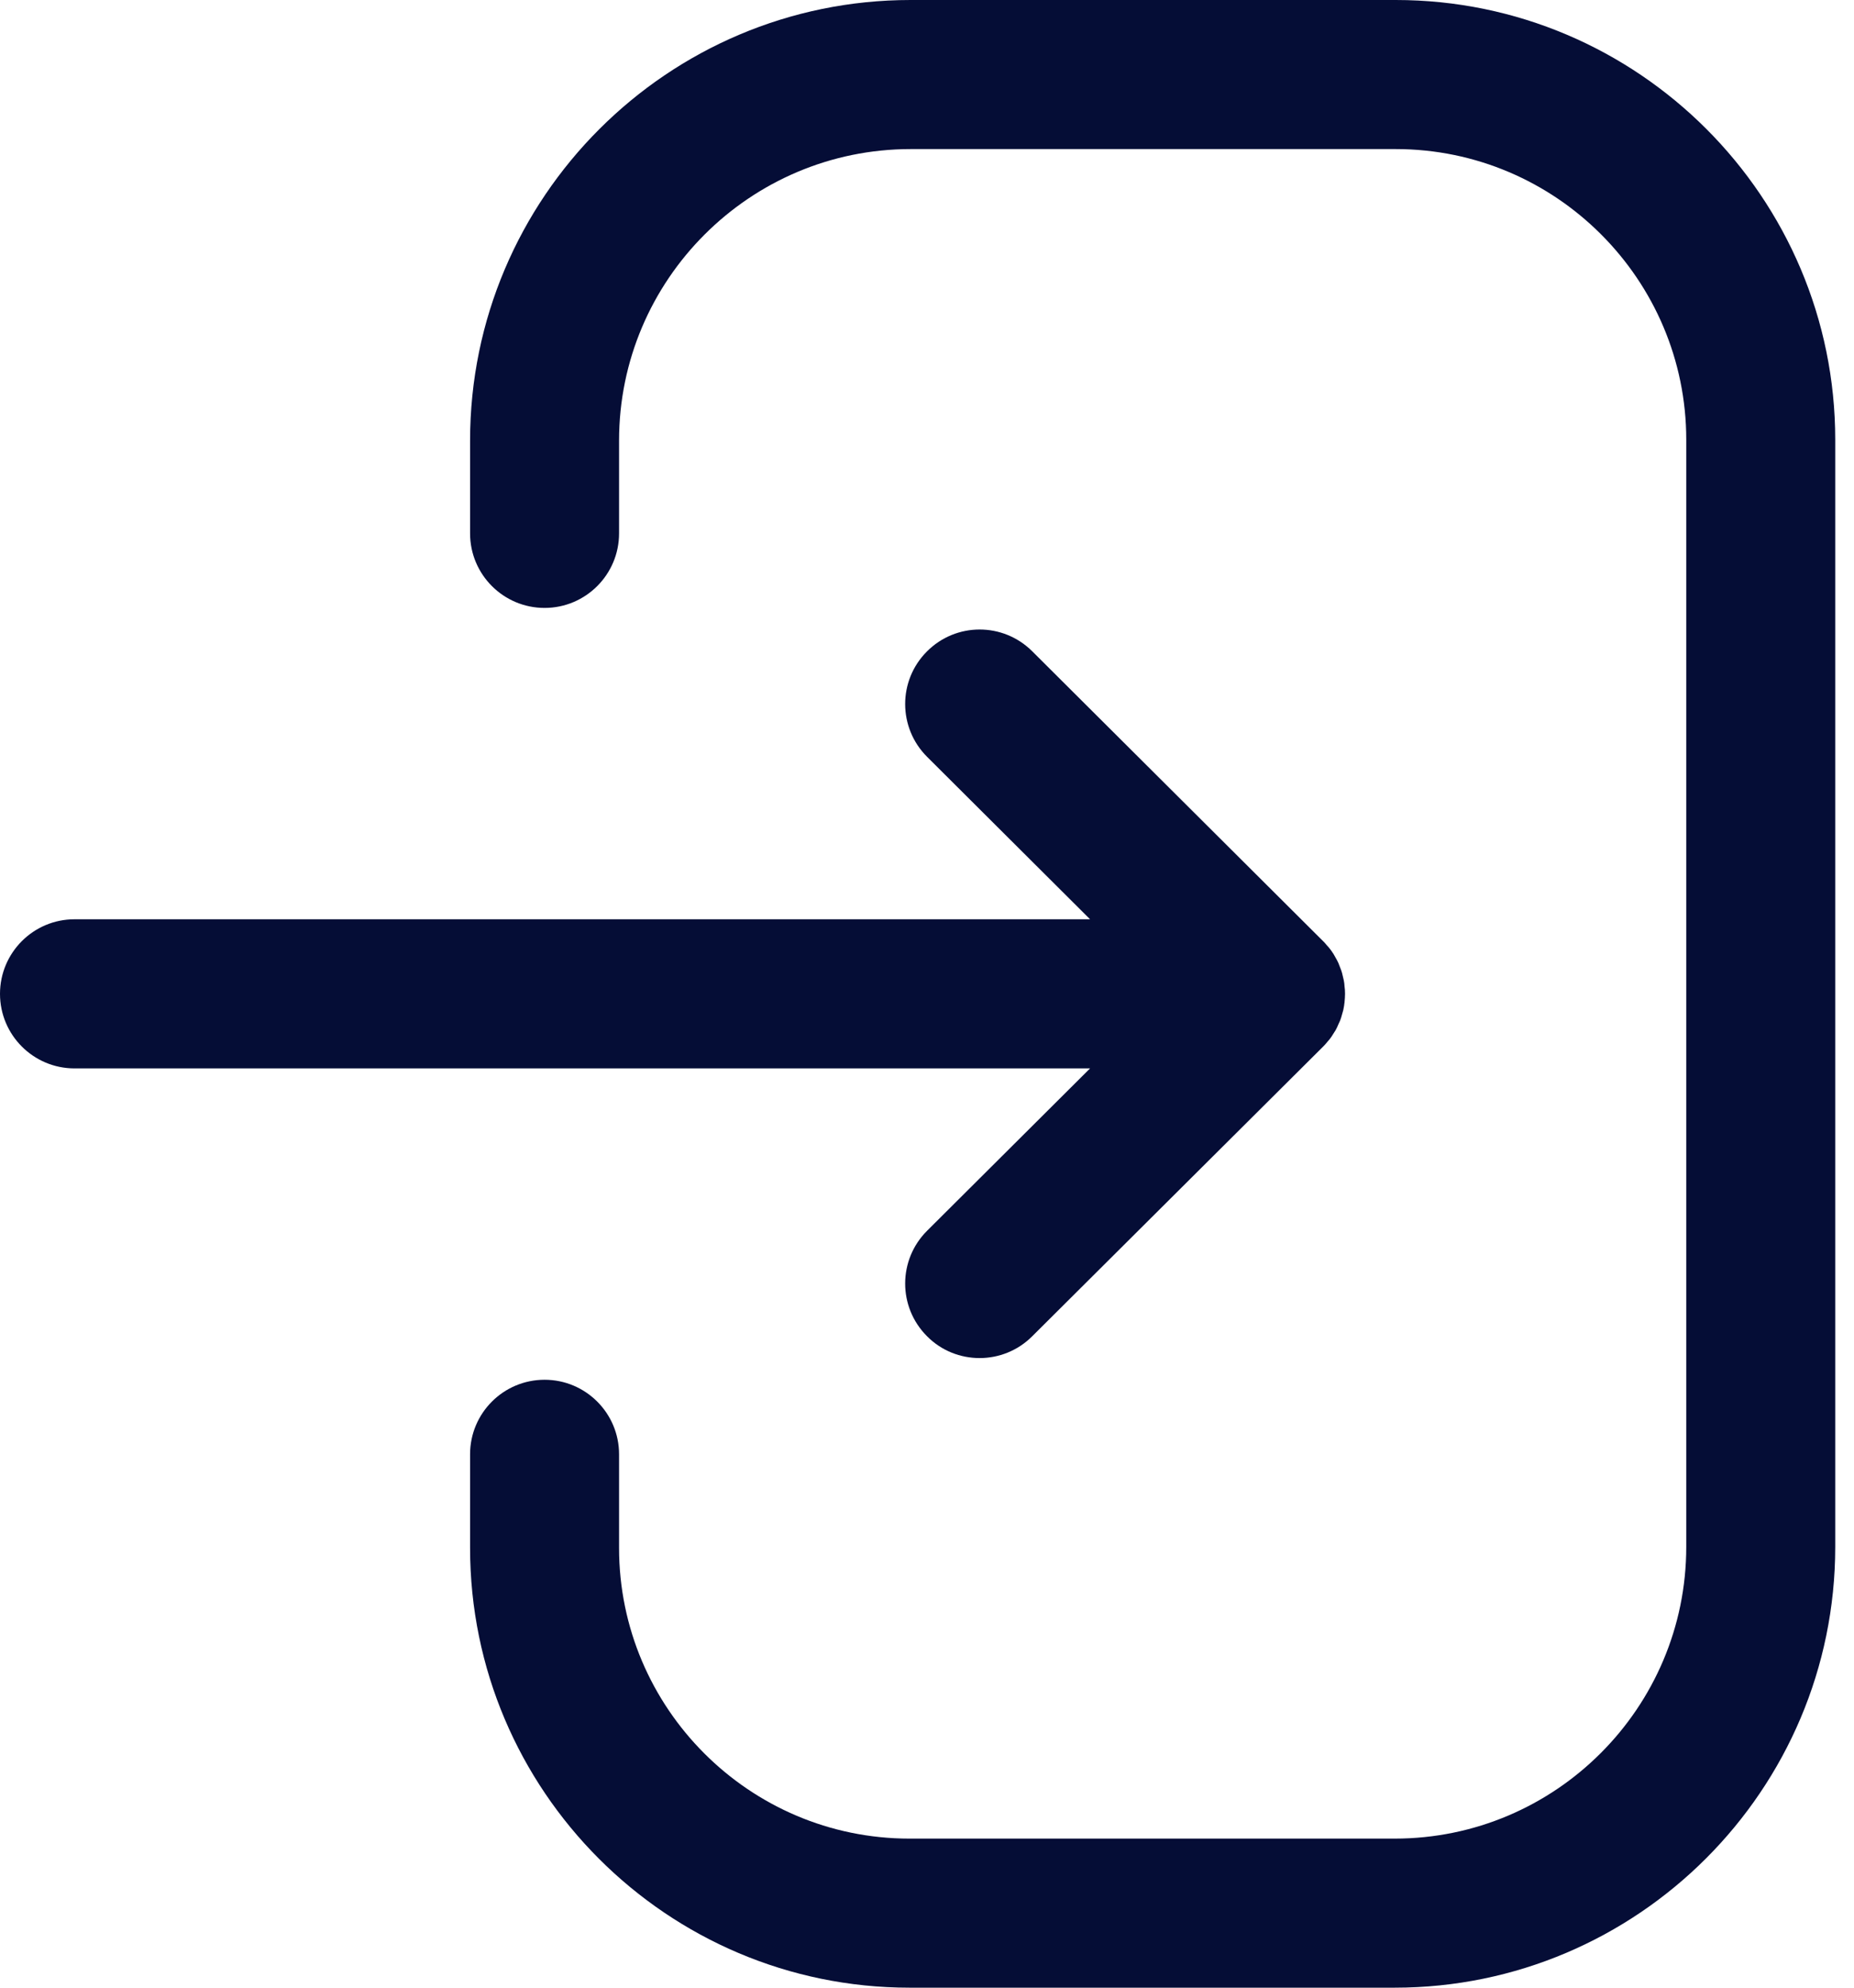 <svg width="42" height="45" viewBox="0 0 42 45" fill="none" xmlns="http://www.w3.org/2000/svg">
<path fill-rule="evenodd" clip-rule="evenodd" d="M31.619 0C37.107 0 41.575 4.466 41.575 9.956V35.019C41.575 40.523 37.096 45 31.595 45H20.603C15.116 45 10.649 40.534 10.649 35.044V32.924C10.649 31.993 11.405 31.237 12.337 31.237C13.268 31.237 14.024 31.993 14.024 32.924V35.044C14.024 38.671 16.976 41.625 20.603 41.625H31.595C35.237 41.625 38.2 38.664 38.2 35.019V9.956C38.2 6.329 35.246 3.375 31.619 3.375H20.628C16.988 3.375 14.024 6.336 14.024 9.976V12.076C14.024 13.007 13.268 13.763 12.337 13.763C11.405 13.763 10.649 13.007 10.649 12.076V9.976C10.649 4.475 15.127 0 20.628 0H31.619ZM23.383 14.744L29.973 21.307C30.026 21.36 30.076 21.417 30.122 21.478L29.973 21.305C30.063 21.394 30.141 21.492 30.208 21.596C30.222 21.623 30.237 21.648 30.252 21.674C30.277 21.715 30.299 21.758 30.319 21.801C30.33 21.832 30.343 21.863 30.355 21.894C30.374 21.937 30.389 21.981 30.402 22.026C30.41 22.061 30.419 22.096 30.427 22.131C30.439 22.174 30.447 22.217 30.453 22.261C30.453 22.28 30.456 22.301 30.458 22.322C30.467 22.381 30.47 22.441 30.47 22.5L30.454 22.678L30.452 22.729C30.451 22.733 30.451 22.736 30.45 22.74L30.47 22.5C30.47 22.625 30.456 22.749 30.43 22.869C30.419 22.904 30.41 22.939 30.4 22.974C30.389 23.019 30.374 23.063 30.358 23.106C30.343 23.137 30.33 23.168 30.316 23.198C30.299 23.242 30.277 23.285 30.254 23.327C30.237 23.352 30.222 23.377 30.206 23.402C30.181 23.445 30.153 23.486 30.122 23.526C30.102 23.549 30.082 23.573 30.062 23.596C30.035 23.631 30.005 23.663 29.973 23.695L23.383 30.253C23.054 30.582 22.622 30.746 22.192 30.746C21.76 30.746 21.326 30.582 20.998 30.249C20.338 29.587 20.343 28.521 21.002 27.864L24.694 24.188H1.688C0.756 24.188 0 23.431 0 22.5C0 21.569 0.756 20.812 1.688 20.812H24.694L21.002 17.134C20.343 16.477 20.338 15.41 20.998 14.749C21.657 14.087 22.723 14.087 23.383 14.744Z" fill="#050D36"/>
</svg>
